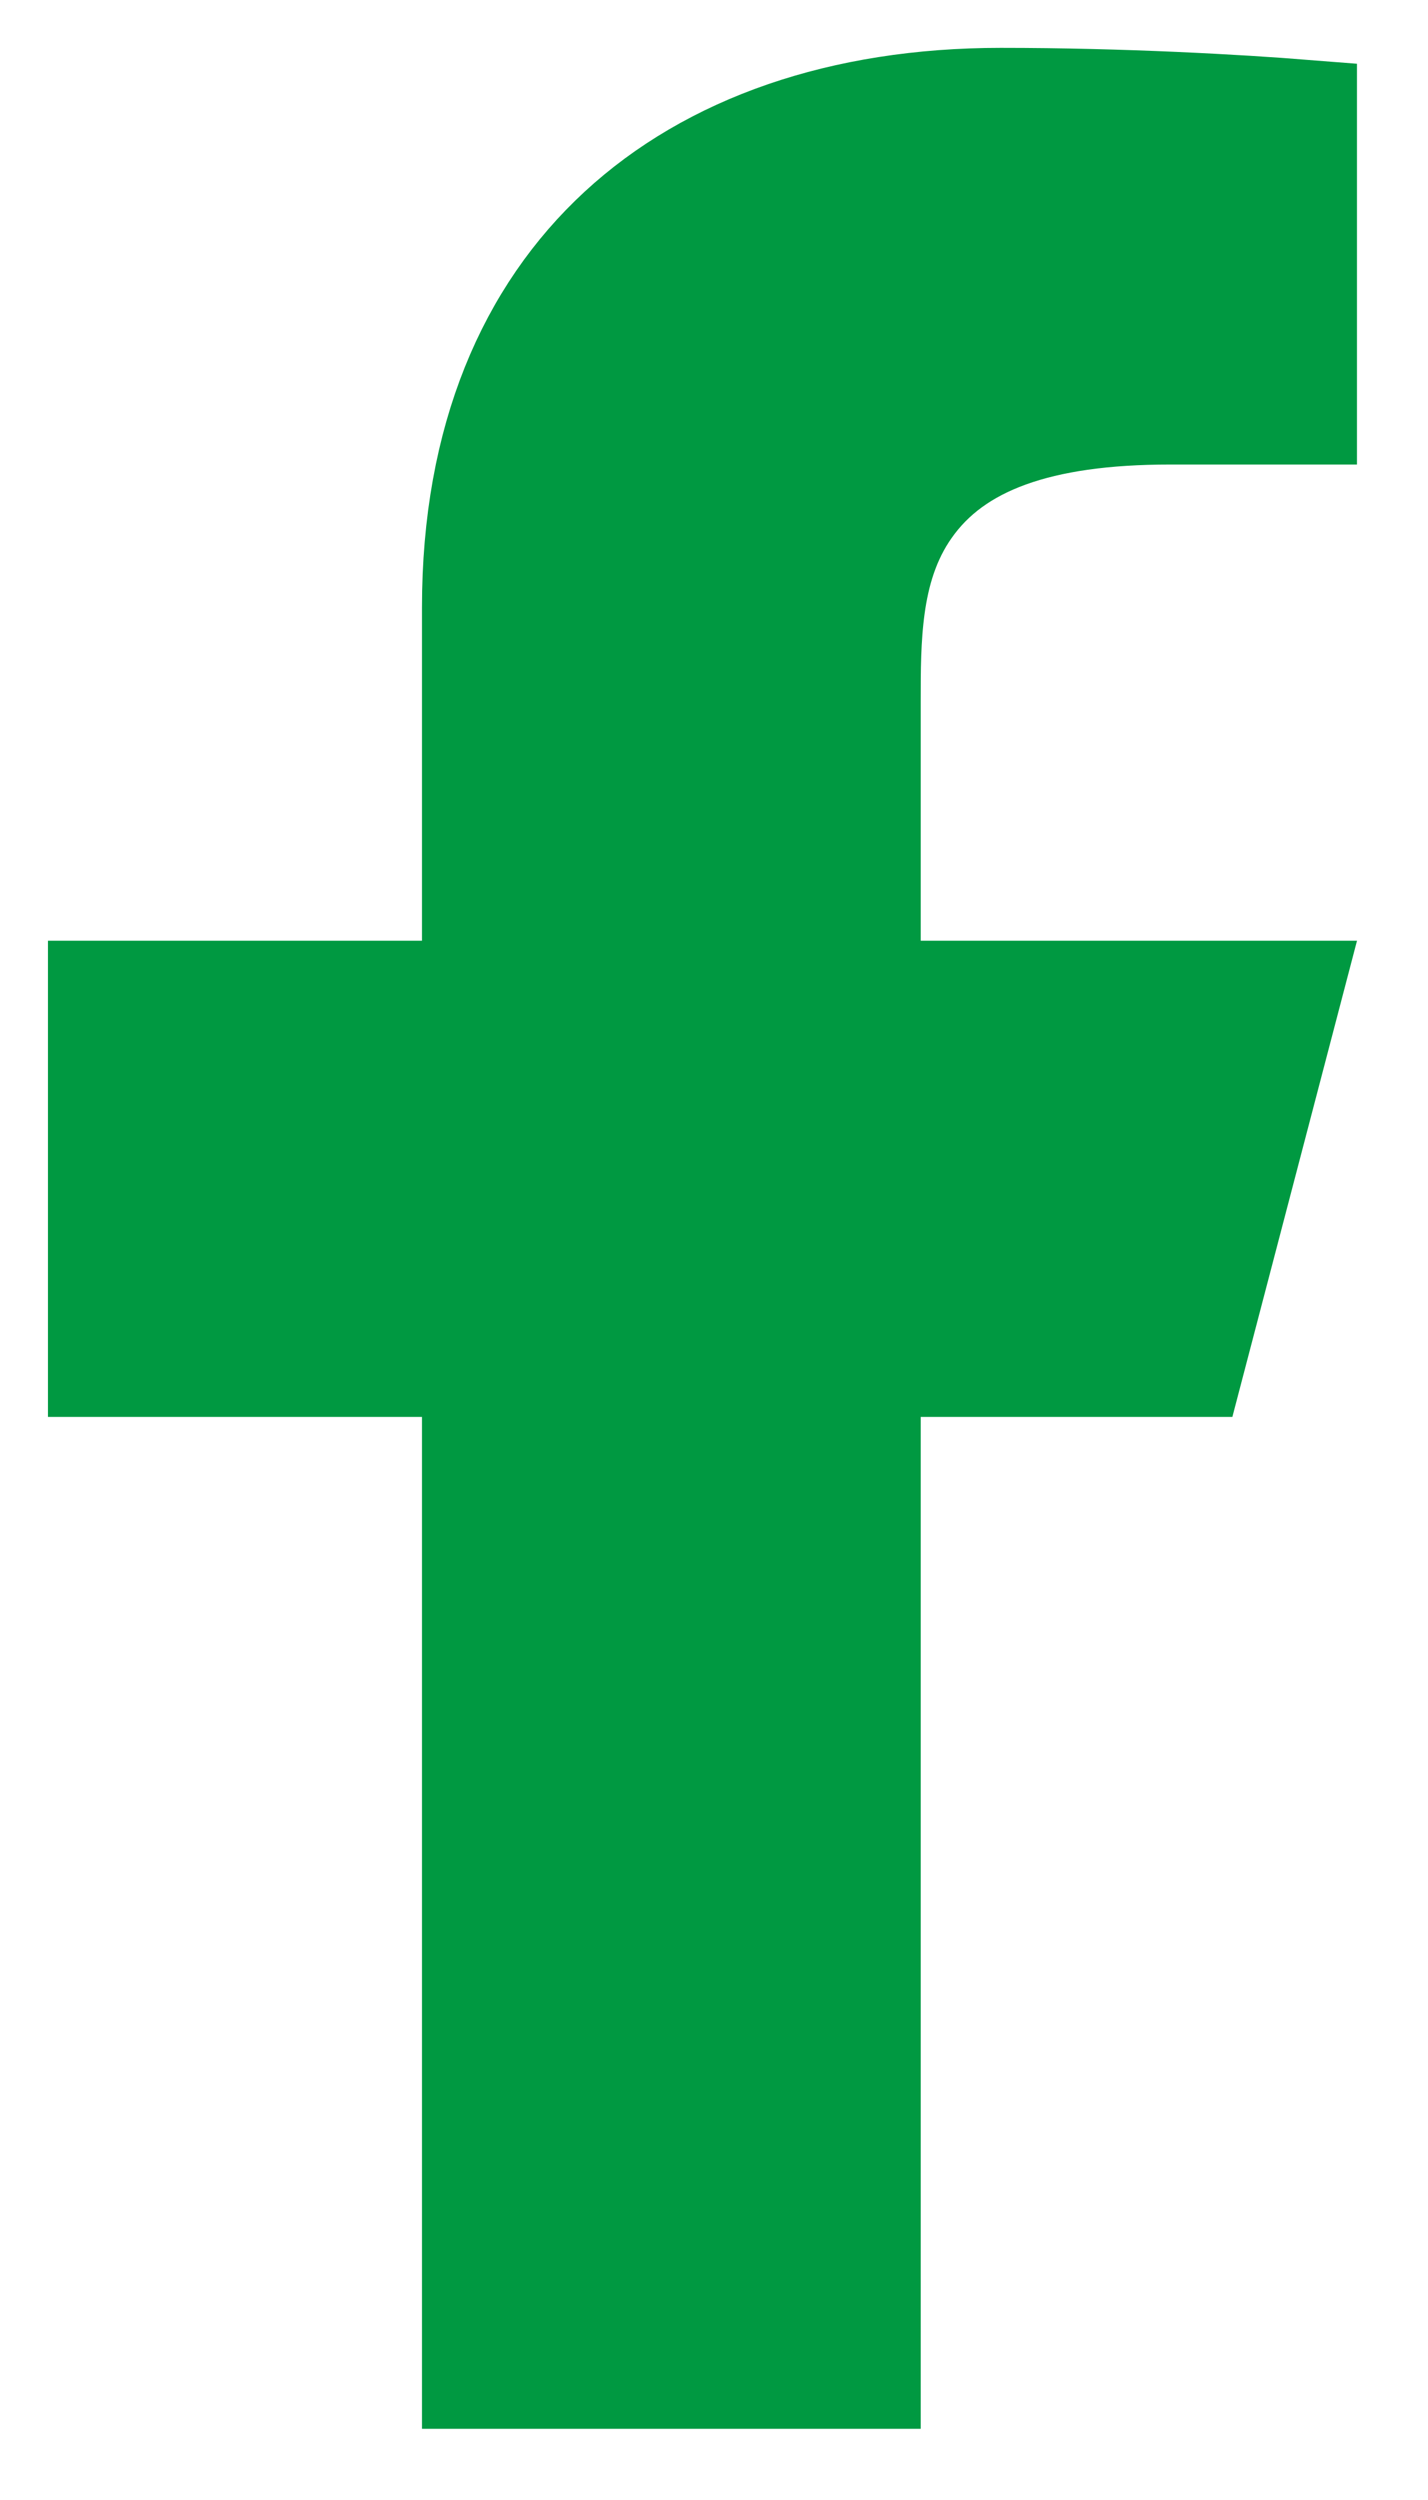 <svg width="12" height="21" viewBox="0 0 12 21" fill="none" xmlns="http://www.w3.org/2000/svg">
<path d="M7.737 11.464H7.299V11.902V19.964H3.984V11.902V11.464H3.546H0.841V8.34H3.546H3.984V7.902V5.102C3.984 3.682 4.452 2.632 5.209 1.933C5.97 1.23 7.071 0.84 8.41 0.84C9.434 0.84 10.414 0.896 10.965 0.94V3.464H9.832C8.738 3.464 8.028 3.715 7.641 4.264C7.455 4.526 7.374 4.819 7.336 5.095C7.299 5.361 7.299 5.64 7.299 5.888L7.299 5.902V7.902V8.34H7.737H10.836L10.018 11.464H7.737Z" fill="#009941" stroke="#009941" stroke-width="0.876"/>
</svg>

